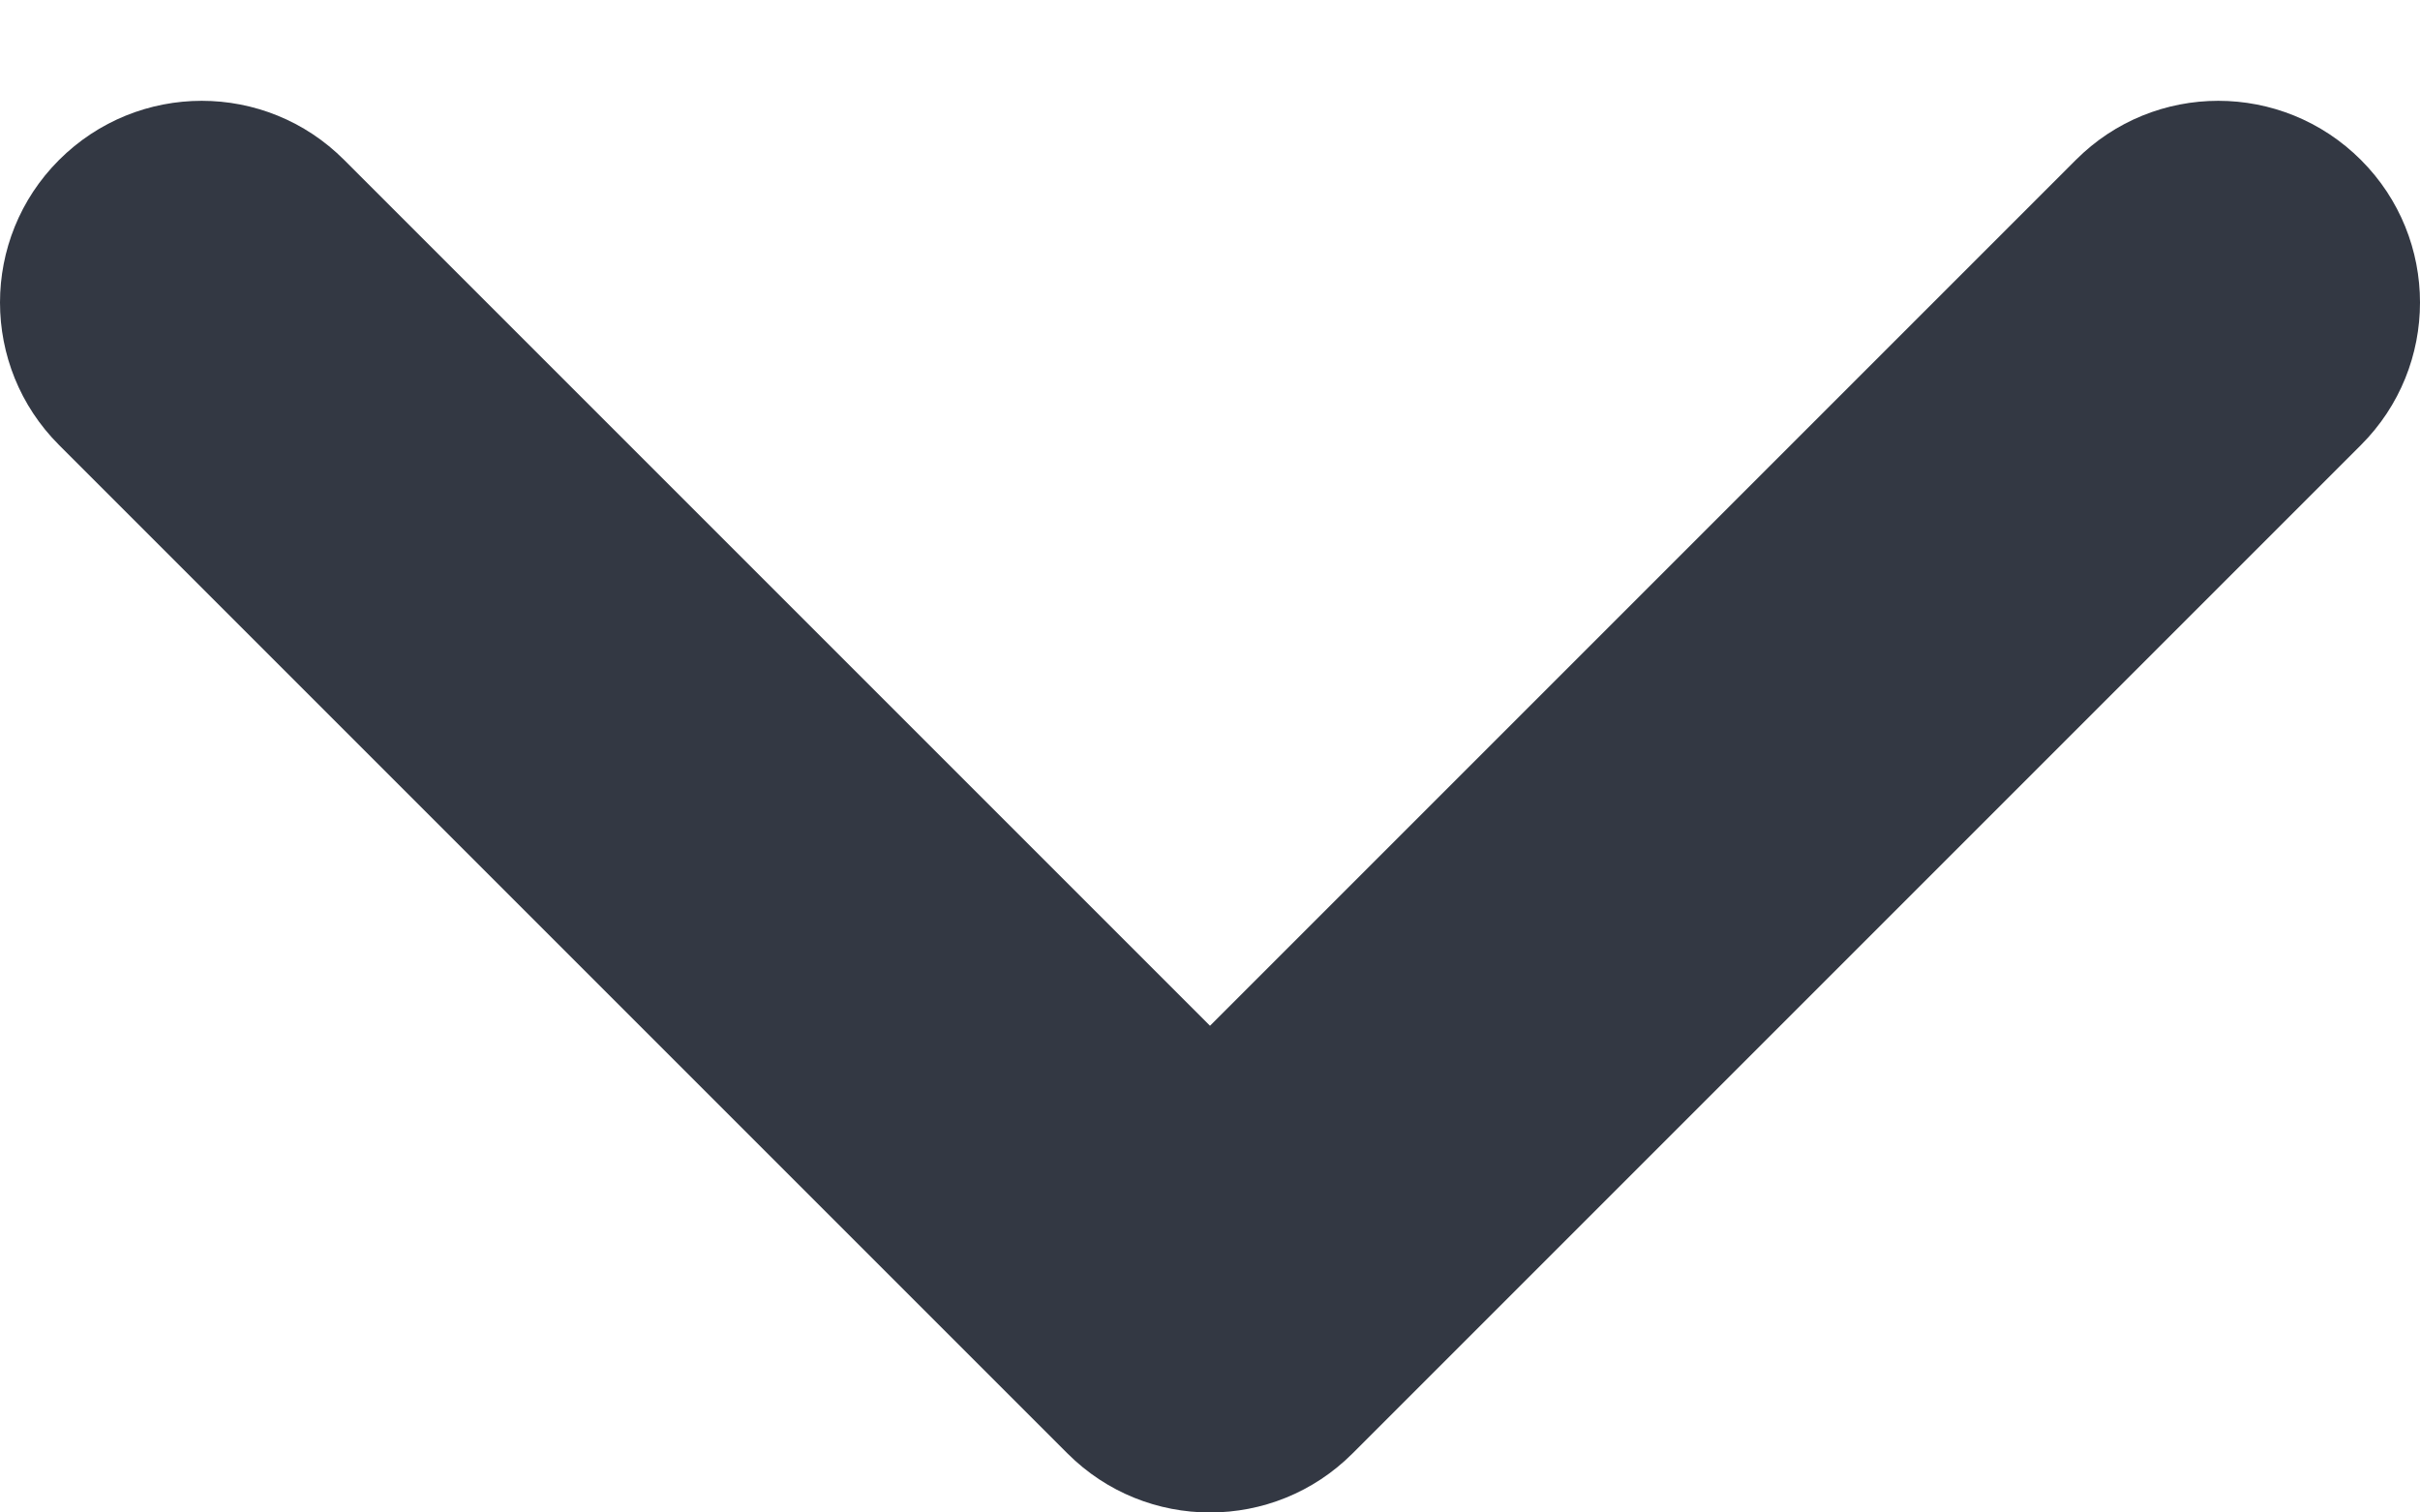 <svg width="8" height="5" viewBox="0 0 8 5" fill="none" xmlns="http://www.w3.org/2000/svg">
<path fill-rule="evenodd" clip-rule="evenodd" d="M7.805 0.529C7.544 0.268 7.122 0.268 6.862 0.529L4 3.391L1.138 0.529C0.878 0.268 0.456 0.268 0.195 0.529C-0.065 0.789 -0.065 1.211 0.195 1.471L3.529 4.805C3.789 5.065 4.211 5.065 4.471 4.805L7.805 1.471C8.065 1.211 8.065 0.789 7.805 0.529Z" fill="#333843"/>
</svg>
